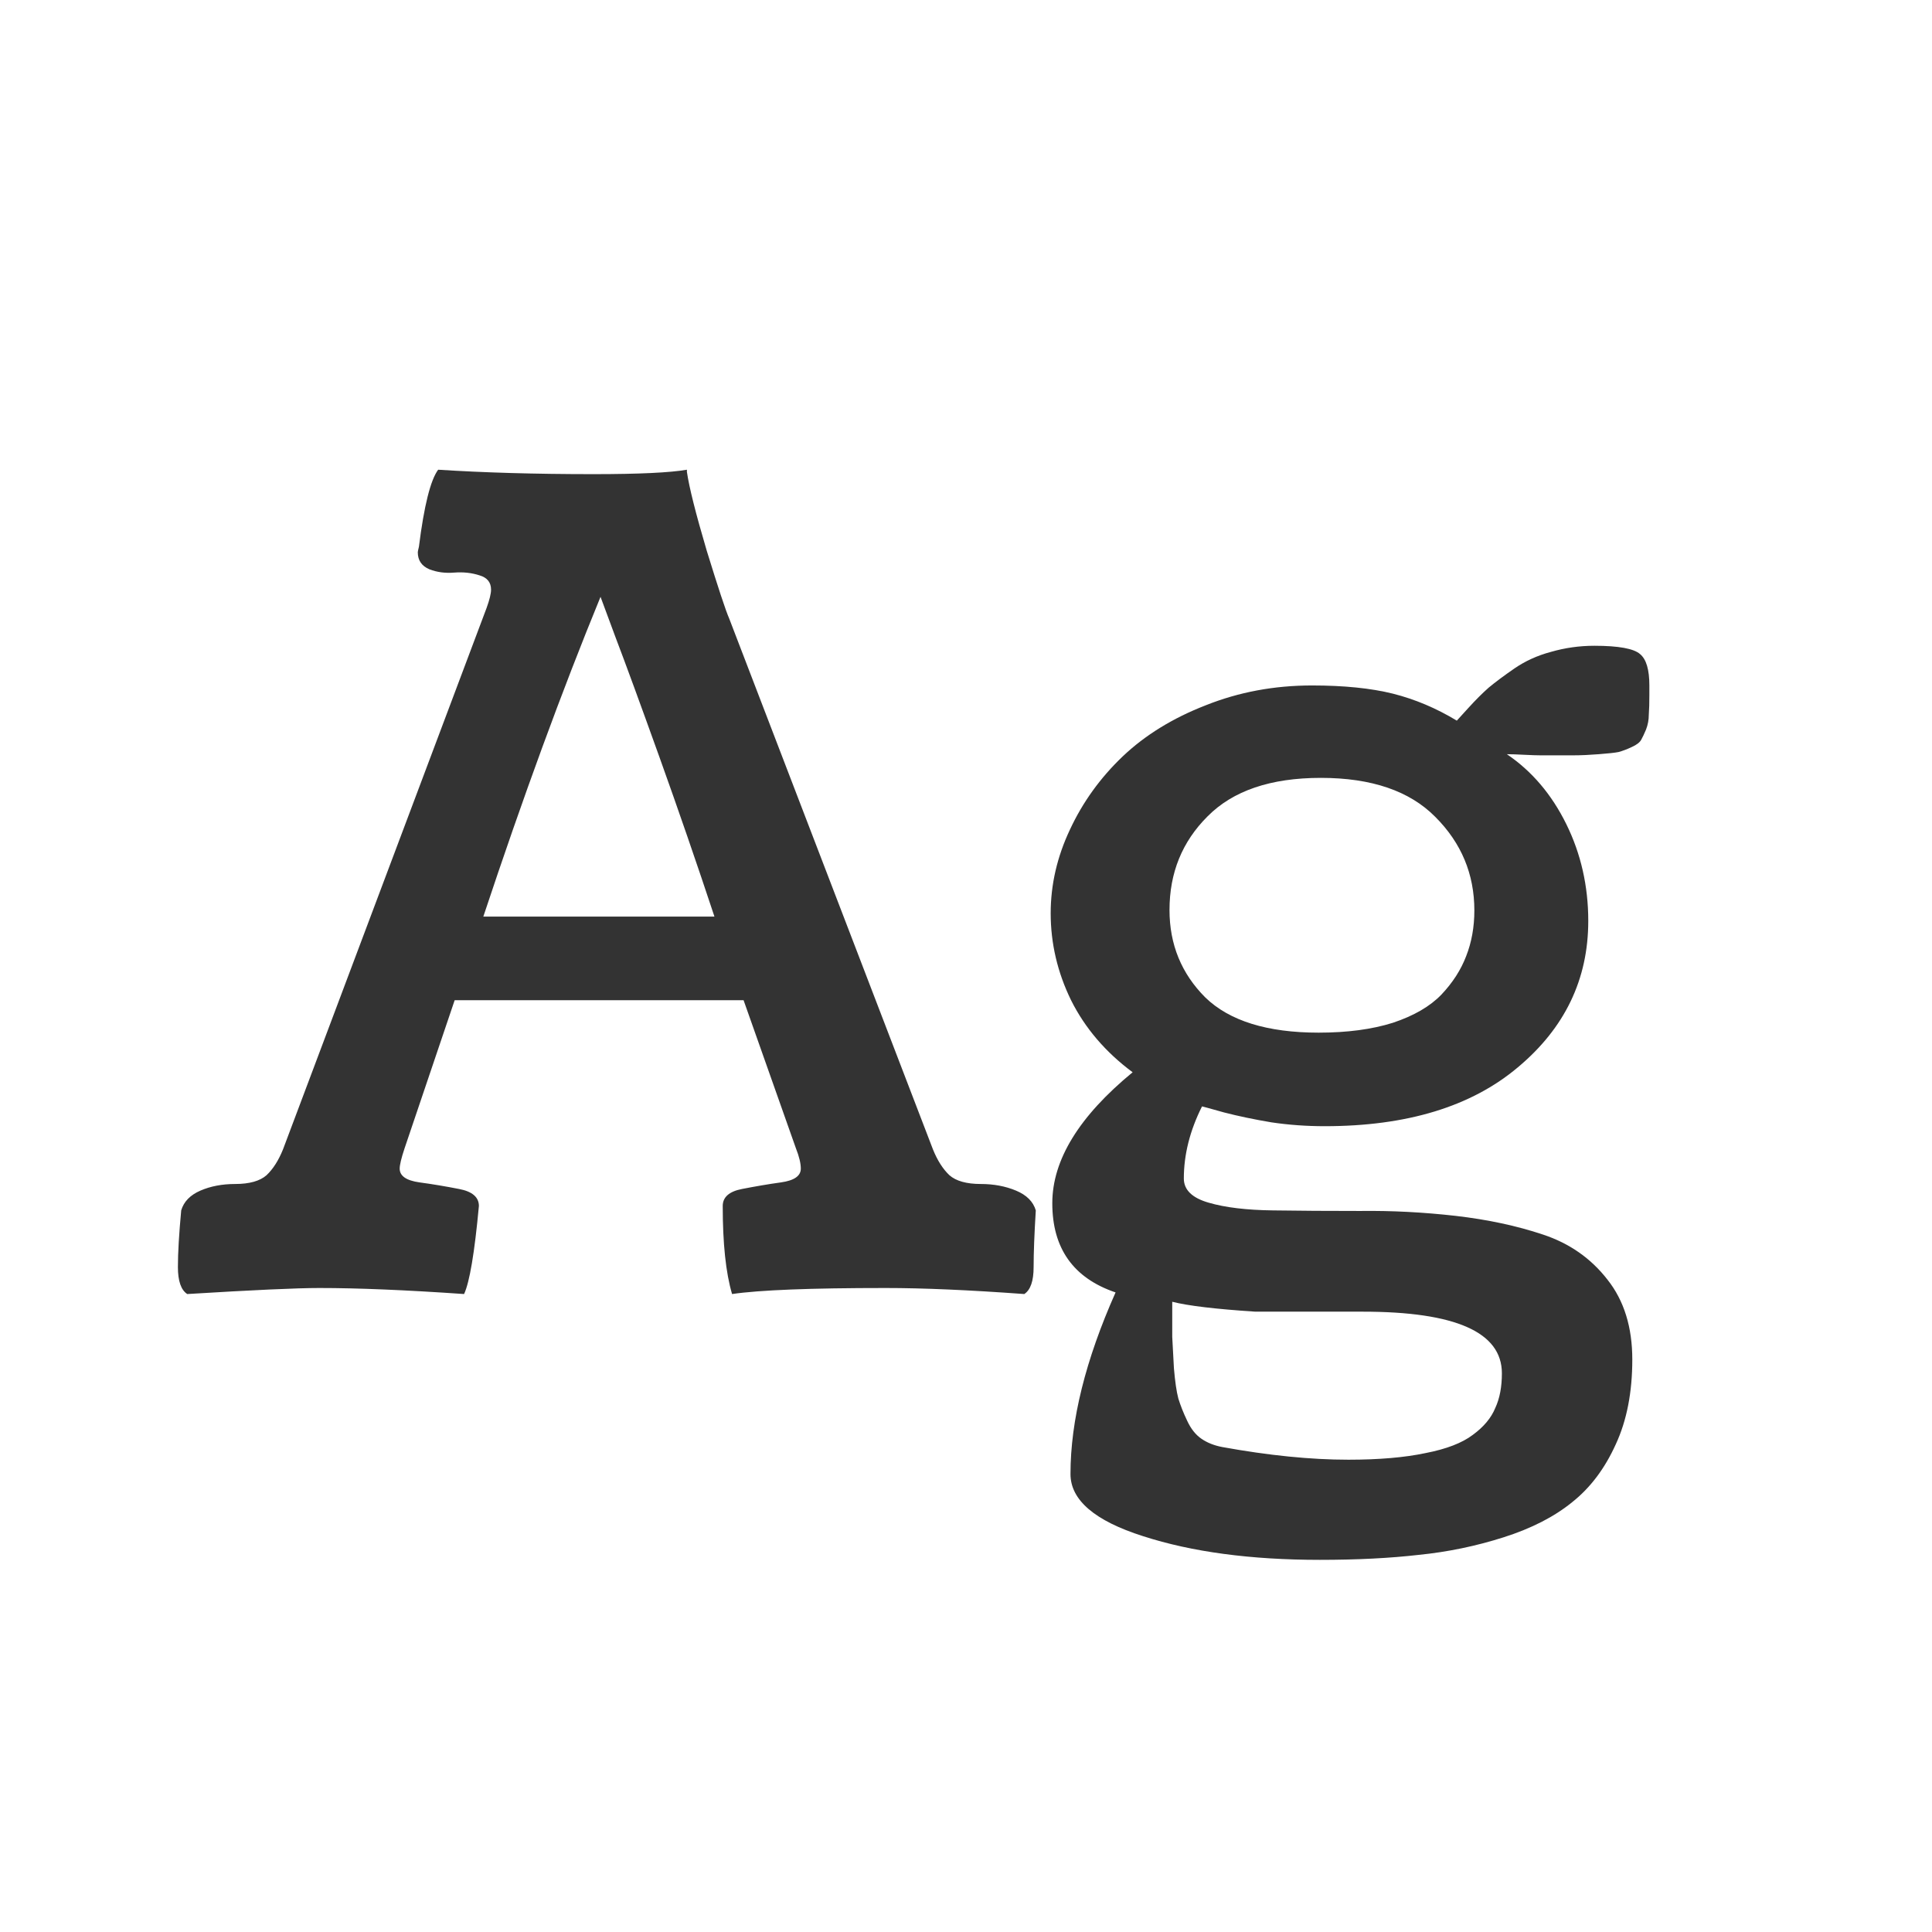 <svg width="24" height="24" viewBox="0 0 24 24" fill="none" xmlns="http://www.w3.org/2000/svg">
<path d="M7.371 5.89C7.941 5.89 8.328 5.871 8.533 5.835V5.862C8.561 6.054 8.643 6.38 8.779 6.84C8.921 7.3 9.014 7.583 9.06 7.688L11.589 14.277C11.644 14.414 11.712 14.521 11.794 14.599C11.876 14.671 12.006 14.708 12.184 14.708C12.343 14.708 12.489 14.735 12.621 14.79C12.753 14.845 12.835 14.927 12.867 15.036C12.849 15.328 12.84 15.562 12.84 15.74C12.84 15.913 12.801 16.025 12.724 16.075C12.04 16.025 11.466 16 11.001 16C10.071 16 9.436 16.025 9.094 16.075C9.016 15.811 8.978 15.446 8.978 14.981C8.978 14.872 9.057 14.801 9.217 14.77C9.381 14.738 9.543 14.71 9.702 14.688C9.866 14.665 9.948 14.608 9.948 14.517C9.948 14.453 9.928 14.368 9.887 14.264L9.237 12.425H5.648L5.026 14.264C4.985 14.387 4.965 14.471 4.965 14.517C4.965 14.608 5.047 14.665 5.211 14.688C5.375 14.71 5.539 14.738 5.703 14.77C5.867 14.801 5.949 14.872 5.949 14.981C5.895 15.565 5.833 15.929 5.765 16.075C5.045 16.025 4.445 16 3.967 16C3.689 16 3.142 16.025 2.326 16.075C2.249 16.025 2.21 15.913 2.21 15.74C2.21 15.562 2.224 15.328 2.251 15.036C2.283 14.927 2.363 14.845 2.49 14.79C2.618 14.735 2.761 14.708 2.921 14.708C3.099 14.708 3.229 14.671 3.311 14.599C3.393 14.521 3.461 14.414 3.516 14.277L6.045 7.551C6.081 7.451 6.1 7.375 6.1 7.325C6.1 7.234 6.052 7.175 5.956 7.147C5.86 7.116 5.756 7.104 5.642 7.113C5.532 7.122 5.43 7.109 5.334 7.072C5.238 7.031 5.19 6.961 5.19 6.86C5.19 6.851 5.195 6.828 5.204 6.792C5.268 6.282 5.348 5.963 5.443 5.835C6.004 5.871 6.646 5.89 7.371 5.89ZM7.46 7.414C6.981 8.581 6.496 9.905 6.004 11.386H8.875C8.656 10.725 8.428 10.064 8.191 9.403C7.954 8.743 7.772 8.246 7.645 7.913L7.46 7.414ZM20.277 16.889C20.277 17.294 20.209 17.645 20.072 17.941C19.936 18.242 19.756 18.481 19.532 18.659C19.309 18.841 19.024 18.987 18.678 19.097C18.336 19.206 17.985 19.279 17.625 19.315C17.27 19.356 16.859 19.377 16.395 19.377C15.538 19.377 14.806 19.279 14.2 19.083C13.599 18.892 13.298 18.634 13.298 18.311C13.298 17.645 13.485 16.893 13.858 16.055C13.334 15.877 13.072 15.508 13.072 14.947C13.072 14.409 13.405 13.867 14.07 13.32C13.733 13.07 13.478 12.771 13.305 12.425C13.136 12.079 13.052 11.718 13.052 11.345C13.052 10.989 13.132 10.643 13.291 10.306C13.45 9.964 13.669 9.661 13.947 9.396C14.225 9.132 14.569 8.92 14.979 8.761C15.39 8.597 15.829 8.515 16.299 8.515C16.695 8.515 17.03 8.549 17.304 8.617C17.577 8.686 17.841 8.797 18.097 8.952C18.101 8.948 18.149 8.895 18.24 8.795C18.331 8.695 18.416 8.61 18.493 8.542C18.575 8.474 18.682 8.394 18.814 8.303C18.947 8.212 19.097 8.143 19.266 8.098C19.439 8.048 19.619 8.022 19.806 8.022C20.106 8.022 20.296 8.057 20.373 8.125C20.451 8.189 20.489 8.319 20.489 8.515V8.631C20.489 8.731 20.487 8.813 20.482 8.877C20.482 8.941 20.471 9.002 20.448 9.062C20.425 9.116 20.405 9.16 20.387 9.191C20.369 9.223 20.33 9.253 20.27 9.28C20.211 9.308 20.157 9.328 20.106 9.342C20.061 9.351 19.979 9.36 19.86 9.369C19.746 9.378 19.642 9.383 19.546 9.383C19.455 9.383 19.318 9.383 19.136 9.383C19.095 9.383 19.026 9.381 18.931 9.376C18.84 9.371 18.769 9.369 18.719 9.369C19.029 9.579 19.275 9.868 19.457 10.237C19.639 10.606 19.73 11.008 19.73 11.44C19.73 12.165 19.439 12.771 18.855 13.259C18.277 13.746 17.477 13.99 16.456 13.99C16.228 13.99 16.007 13.974 15.793 13.942C15.579 13.906 15.383 13.865 15.205 13.819C15.027 13.769 14.936 13.744 14.932 13.744C14.781 14.045 14.706 14.343 14.706 14.64C14.706 14.781 14.809 14.881 15.014 14.94C15.219 15 15.485 15.032 15.813 15.036C16.142 15.041 16.502 15.043 16.894 15.043C17.29 15.038 17.686 15.059 18.083 15.104C18.48 15.15 18.842 15.227 19.17 15.337C19.498 15.446 19.765 15.633 19.97 15.898C20.175 16.157 20.277 16.488 20.277 16.889ZM16.381 12.828C16.736 12.828 17.044 12.787 17.304 12.705C17.564 12.618 17.764 12.502 17.905 12.356C18.047 12.206 18.149 12.046 18.213 11.878C18.281 11.705 18.315 11.516 18.315 11.31C18.315 10.859 18.154 10.472 17.83 10.148C17.511 9.825 17.037 9.663 16.408 9.663C15.784 9.663 15.315 9.823 15 10.142C14.685 10.456 14.528 10.843 14.528 11.304C14.528 11.732 14.676 12.094 14.973 12.391C15.273 12.682 15.743 12.828 16.381 12.828ZM15.595 16.294C15.102 16.262 14.758 16.221 14.562 16.171C14.562 16.367 14.562 16.513 14.562 16.608C14.567 16.709 14.574 16.838 14.583 16.998C14.597 17.162 14.615 17.287 14.638 17.374C14.665 17.461 14.701 17.552 14.747 17.648C14.793 17.748 14.852 17.823 14.925 17.873C14.998 17.923 15.084 17.957 15.185 17.976C15.759 18.08 16.281 18.133 16.75 18.133C17.133 18.133 17.452 18.105 17.707 18.051C17.967 18.001 18.163 17.925 18.295 17.825C18.432 17.725 18.525 17.613 18.575 17.49C18.63 17.372 18.657 17.228 18.657 17.06C18.657 16.549 18.081 16.294 16.928 16.294H15.595Z" fill="#333333"/>
</svg>
